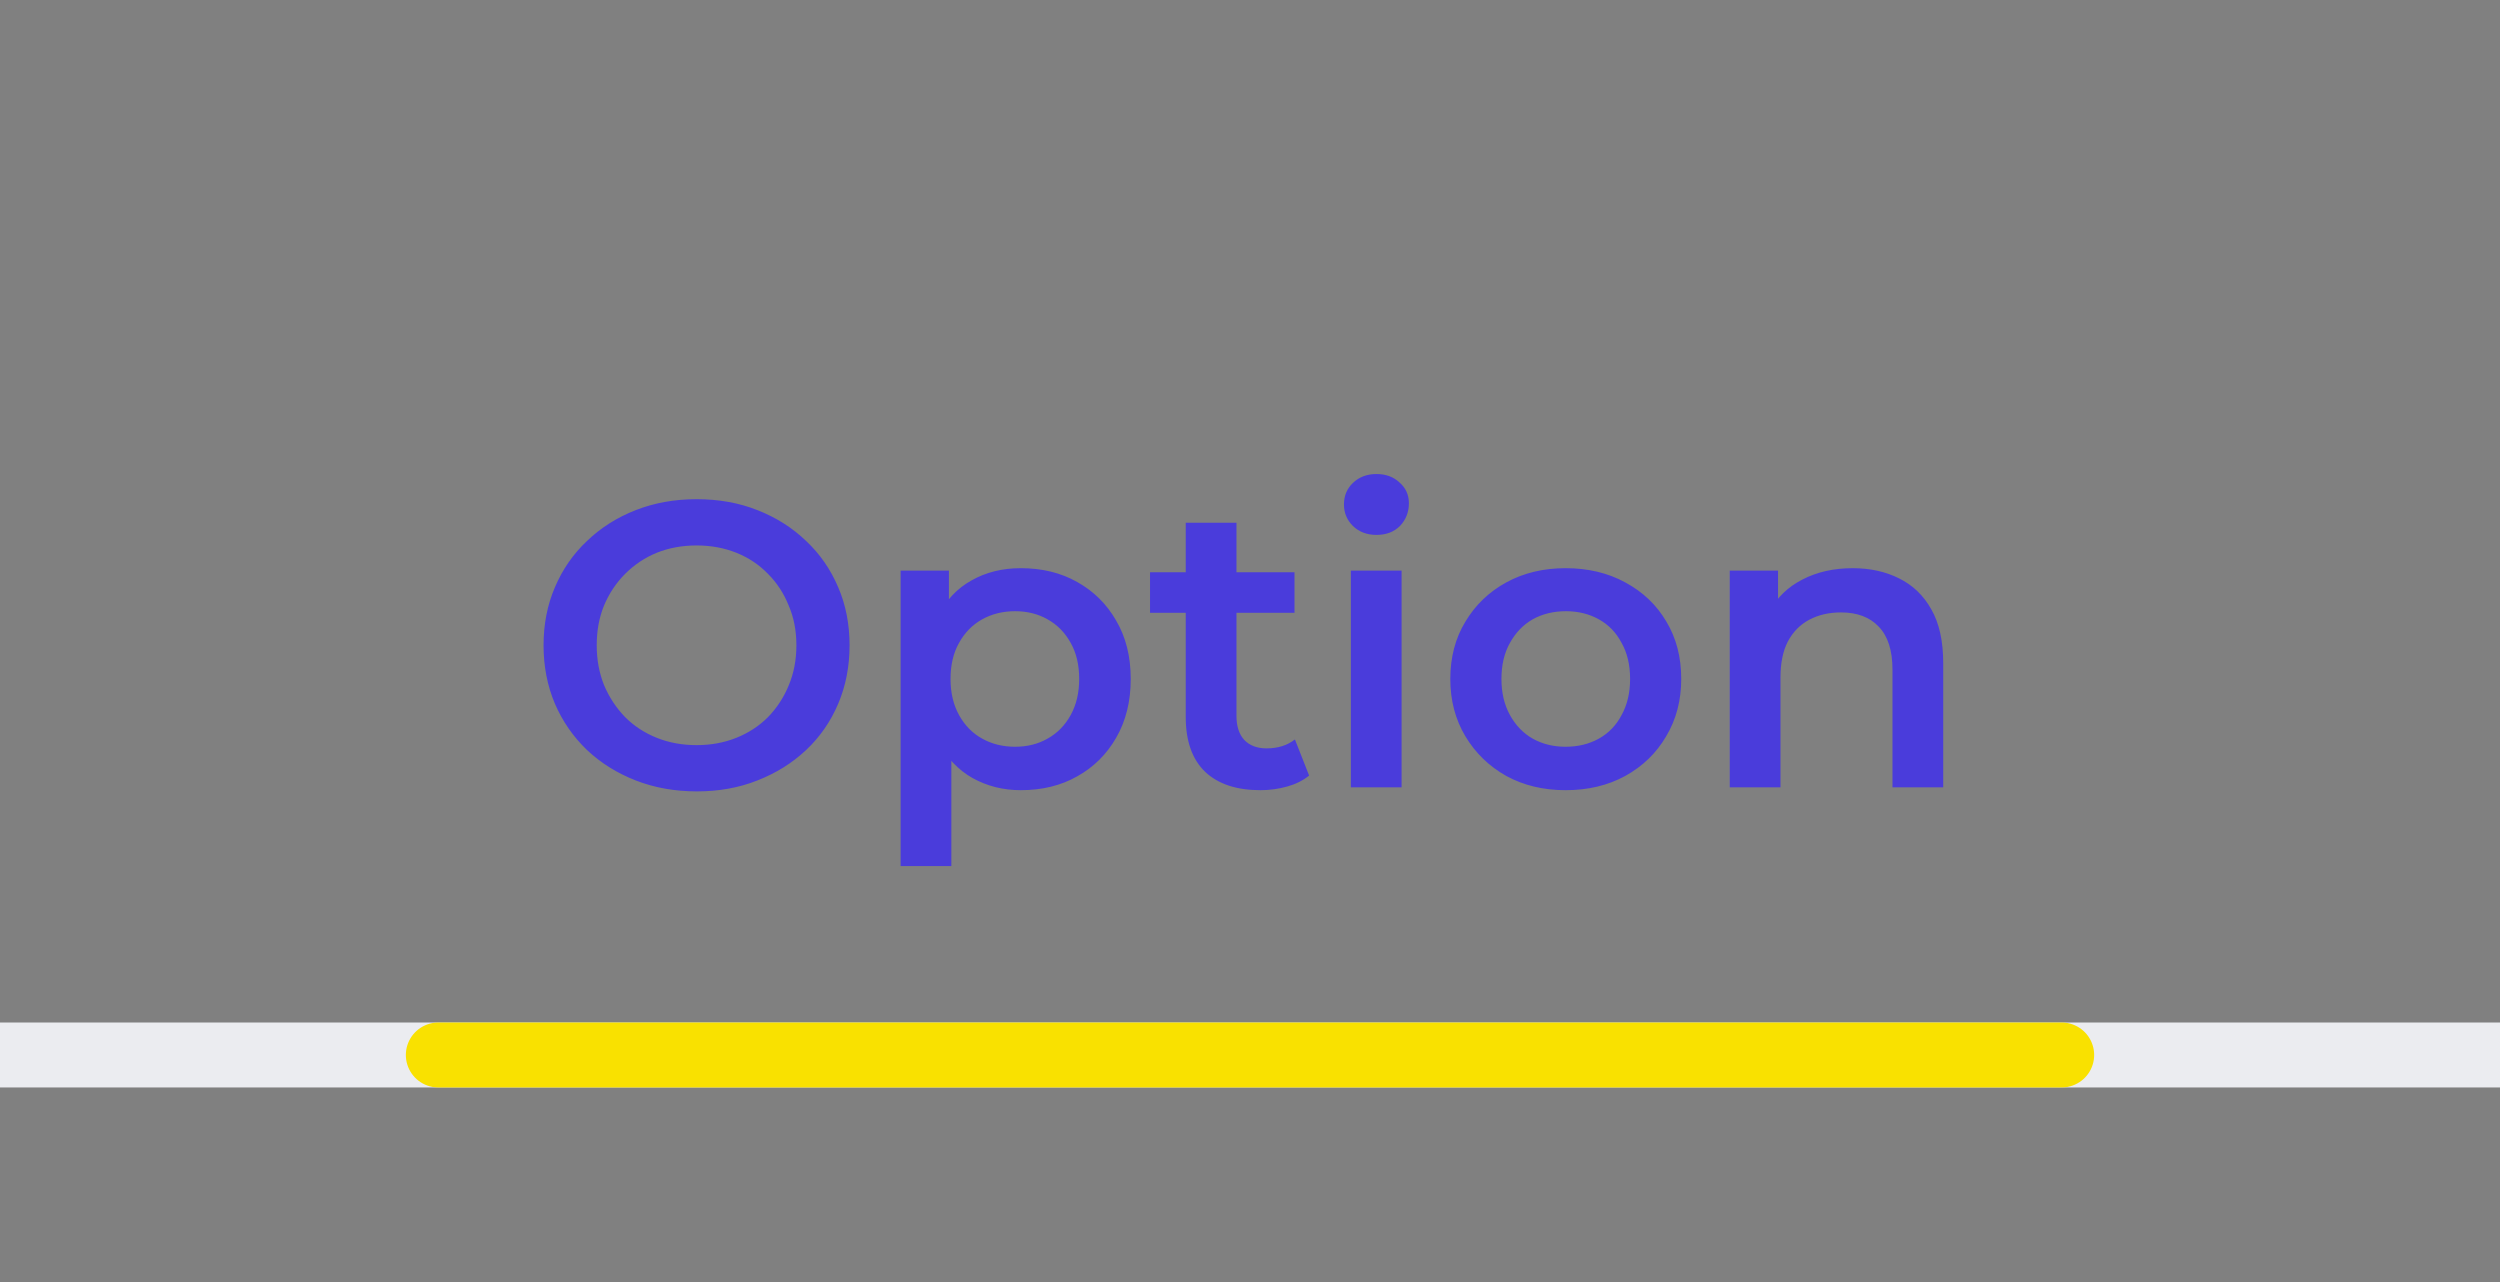 <svg width="154" height="79" viewBox="0 0 154 79" fill="none" xmlns="http://www.w3.org/2000/svg">
<rect x="0" y="0" width="154" height="79" fill="#808080" stroke="none"/>
<path d="M42.933 48.75C41.567 48.75 40.308 48.525 39.158 48.075C38.008 47.625 37.008 47 36.158 46.2C35.308 45.383 34.65 44.433 34.183 43.35C33.717 42.25 33.483 41.05 33.483 39.75C33.483 38.45 33.717 37.258 34.183 36.175C34.65 35.075 35.308 34.125 36.158 33.325C37.008 32.508 38.008 31.875 39.158 31.425C40.308 30.975 41.558 30.75 42.908 30.75C44.275 30.75 45.525 30.975 46.658 31.425C47.808 31.875 48.808 32.508 49.658 33.325C50.508 34.125 51.167 35.075 51.633 36.175C52.1 37.258 52.333 38.45 52.333 39.75C52.333 41.05 52.1 42.25 51.633 43.35C51.167 44.45 50.508 45.4 49.658 46.2C48.808 47 47.808 47.625 46.658 48.075C45.525 48.525 44.283 48.75 42.933 48.75ZM42.908 45.9C43.792 45.9 44.608 45.75 45.358 45.45C46.108 45.15 46.758 44.725 47.308 44.175C47.858 43.608 48.283 42.958 48.583 42.225C48.9 41.475 49.058 40.65 49.058 39.75C49.058 38.85 48.9 38.033 48.583 37.3C48.283 36.55 47.858 35.9 47.308 35.35C46.758 34.783 46.108 34.35 45.358 34.05C44.608 33.75 43.792 33.6 42.908 33.6C42.025 33.6 41.208 33.75 40.458 34.05C39.725 34.35 39.075 34.783 38.508 35.35C37.958 35.9 37.525 36.55 37.208 37.3C36.908 38.033 36.758 38.85 36.758 39.75C36.758 40.633 36.908 41.45 37.208 42.2C37.525 42.95 37.958 43.608 38.508 44.175C39.058 44.725 39.708 45.15 40.458 45.45C41.208 45.75 42.025 45.9 42.908 45.9ZM62.878 48.675C61.795 48.675 60.803 48.425 59.903 47.925C59.02 47.425 58.312 46.675 57.778 45.675C57.262 44.658 57.003 43.375 57.003 41.825C57.003 40.258 57.253 38.975 57.753 37.975C58.27 36.975 58.97 36.233 59.853 35.75C60.737 35.25 61.745 35 62.878 35C64.195 35 65.353 35.283 66.353 35.85C67.37 36.417 68.17 37.208 68.753 38.225C69.353 39.242 69.653 40.442 69.653 41.825C69.653 43.208 69.353 44.417 68.753 45.45C68.17 46.467 67.37 47.258 66.353 47.825C65.353 48.392 64.195 48.675 62.878 48.675ZM55.478 53.35V35.15H58.453V38.3L58.353 41.85L58.603 45.4V53.35H55.478ZM62.528 46C63.278 46 63.945 45.833 64.528 45.5C65.128 45.167 65.603 44.683 65.953 44.05C66.303 43.417 66.478 42.675 66.478 41.825C66.478 40.958 66.303 40.217 65.953 39.6C65.603 38.967 65.128 38.483 64.528 38.15C63.945 37.817 63.278 37.65 62.528 37.65C61.778 37.65 61.103 37.817 60.503 38.15C59.903 38.483 59.428 38.967 59.078 39.6C58.728 40.217 58.553 40.958 58.553 41.825C58.553 42.675 58.728 43.417 59.078 44.05C59.428 44.683 59.903 45.167 60.503 45.5C61.103 45.833 61.778 46 62.528 46ZM77.642 48.675C76.175 48.675 75.042 48.3 74.242 47.55C73.442 46.783 73.042 45.658 73.042 44.175V32.2H76.167V44.1C76.167 44.733 76.325 45.225 76.642 45.575C76.975 45.925 77.434 46.1 78.017 46.1C78.717 46.1 79.3 45.917 79.767 45.55L80.642 47.775C80.275 48.075 79.825 48.3 79.292 48.45C78.759 48.6 78.209 48.675 77.642 48.675ZM70.842 37.75V35.25H79.742V37.75H70.842ZM83.213 48.5V35.15H86.338V48.5H83.213ZM84.788 32.95C84.204 32.95 83.721 32.767 83.338 32.4C82.971 32.033 82.788 31.592 82.788 31.075C82.788 30.542 82.971 30.1 83.338 29.75C83.721 29.383 84.204 29.2 84.788 29.2C85.371 29.2 85.846 29.375 86.213 29.725C86.596 30.058 86.788 30.483 86.788 31C86.788 31.55 86.604 32.017 86.238 32.4C85.871 32.767 85.388 32.95 84.788 32.95ZM96.439 48.675C95.073 48.675 93.856 48.383 92.789 47.8C91.722 47.2 90.881 46.383 90.264 45.35C89.647 44.317 89.339 43.142 89.339 41.825C89.339 40.492 89.647 39.317 90.264 38.3C90.881 37.267 91.722 36.458 92.789 35.875C93.856 35.292 95.073 35 96.439 35C97.823 35 99.047 35.292 100.114 35.875C101.197 36.458 102.039 37.258 102.639 38.275C103.256 39.292 103.564 40.475 103.564 41.825C103.564 43.142 103.256 44.317 102.639 45.35C102.039 46.383 101.197 47.2 100.114 47.8C99.047 48.383 97.823 48.675 96.439 48.675ZM96.439 46C97.206 46 97.889 45.833 98.489 45.5C99.089 45.167 99.556 44.683 99.889 44.05C100.239 43.417 100.414 42.675 100.414 41.825C100.414 40.958 100.239 40.217 99.889 39.6C99.556 38.967 99.089 38.483 98.489 38.15C97.889 37.817 97.214 37.65 96.464 37.65C95.698 37.65 95.014 37.817 94.414 38.15C93.831 38.483 93.364 38.967 93.014 39.6C92.664 40.217 92.489 40.958 92.489 41.825C92.489 42.675 92.664 43.417 93.014 44.05C93.364 44.683 93.831 45.167 94.414 45.5C95.014 45.833 95.689 46 96.439 46ZM114.127 35C115.194 35 116.144 35.208 116.977 35.625C117.827 36.042 118.494 36.683 118.977 37.55C119.461 38.4 119.702 39.5 119.702 40.85V48.5H116.577V41.25C116.577 40.067 116.294 39.183 115.727 38.6C115.177 38.017 114.402 37.725 113.402 37.725C112.669 37.725 112.019 37.875 111.452 38.175C110.886 38.475 110.444 38.925 110.127 39.525C109.827 40.108 109.677 40.85 109.677 41.75V48.5H106.552V35.15H109.527V38.75L109.002 37.65C109.469 36.8 110.144 36.15 111.027 35.7C111.927 35.233 112.961 35 114.127 35Z" fill="#4A3CDB"/>
<path d="M154 64.987H0" stroke="#EBECF0" stroke-width="4"/>
<path d="M127 64.987H27" stroke="#F9E100" stroke-width="4" stroke-linecap="round"/>
</svg>
